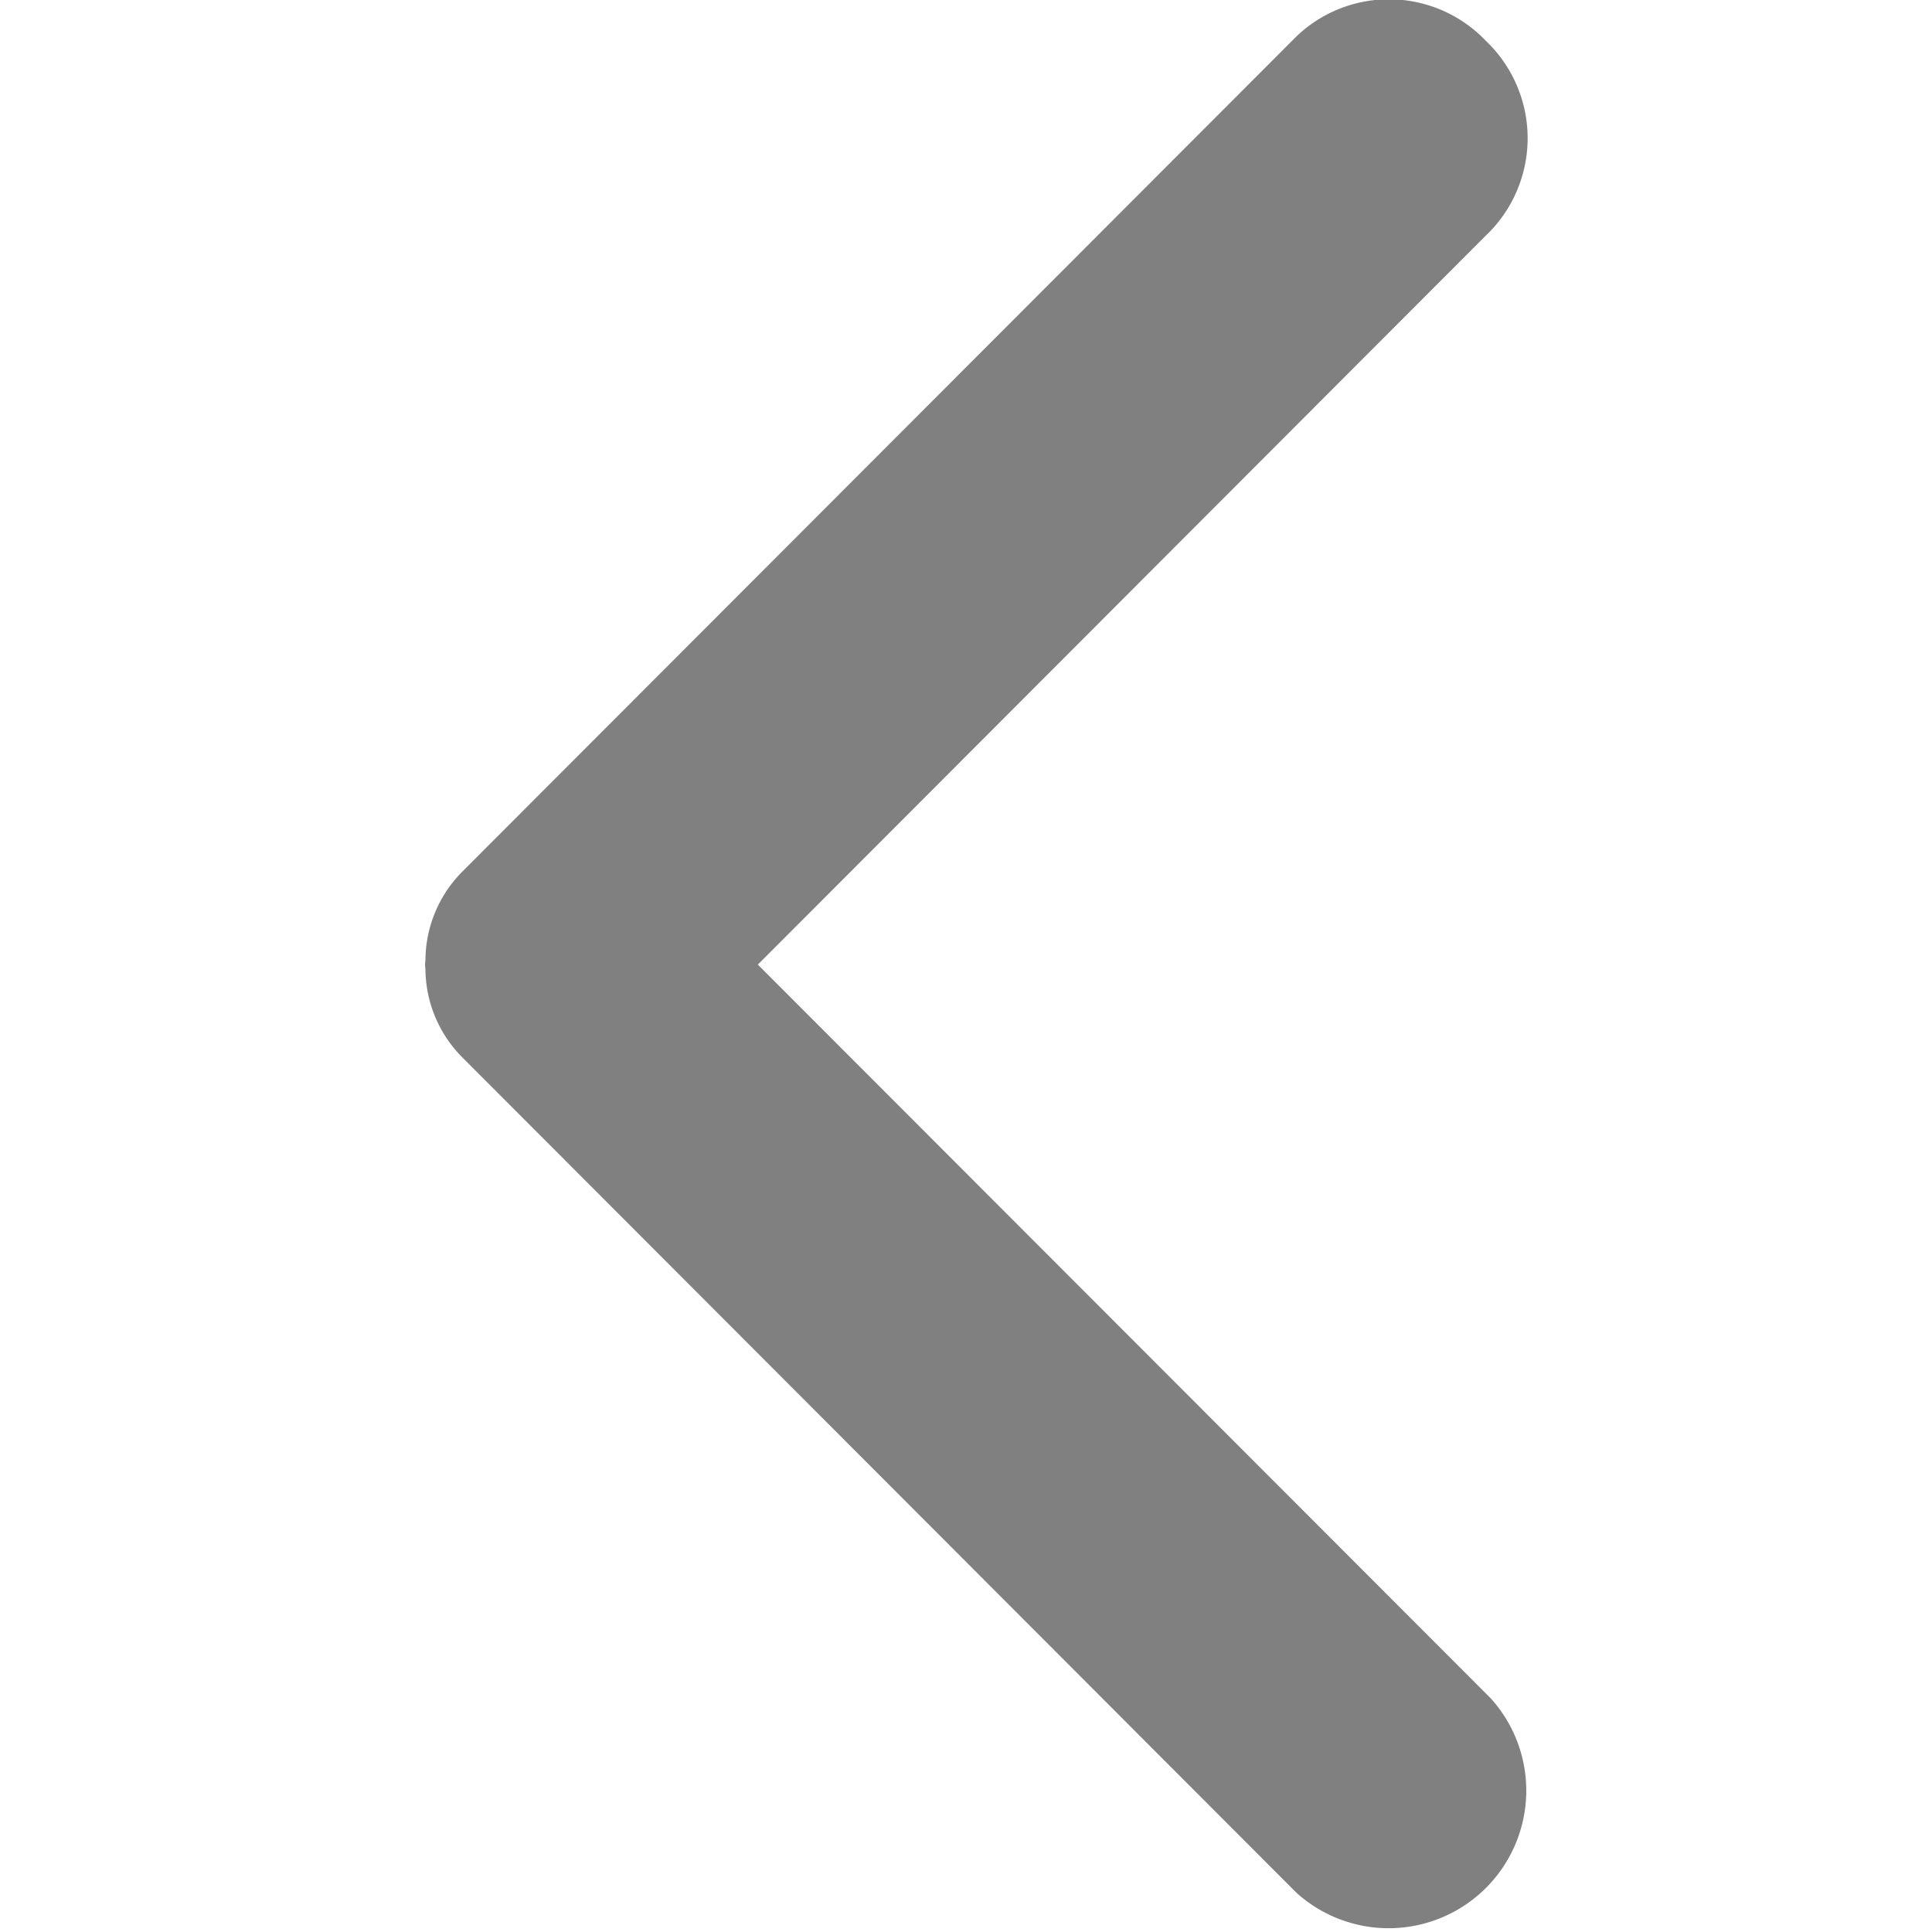 <svg xmlns="http://www.w3.org/2000/svg" width="100" height="100" viewBox="0 0 100 100">
  <path fill='gray' fill-rule='evenodd' d="M23.9,54.7L67.116,97.98A7.123,7.123,0,0,0,77.167,87.912L39.226,49.928l37.94-37.995a6.951,6.951,0,0,0-.251-9.811,6.927,6.927,0,0,0-9.8-.249L23.9,45.144a6.545,6.545,0,0,0-1.879,4.508c0,0.087-.018.181-0.019,0.276s0.014,0.182.019,0.276A6.535,6.535,0,0,0,23.9,54.7Z"/>
</svg>